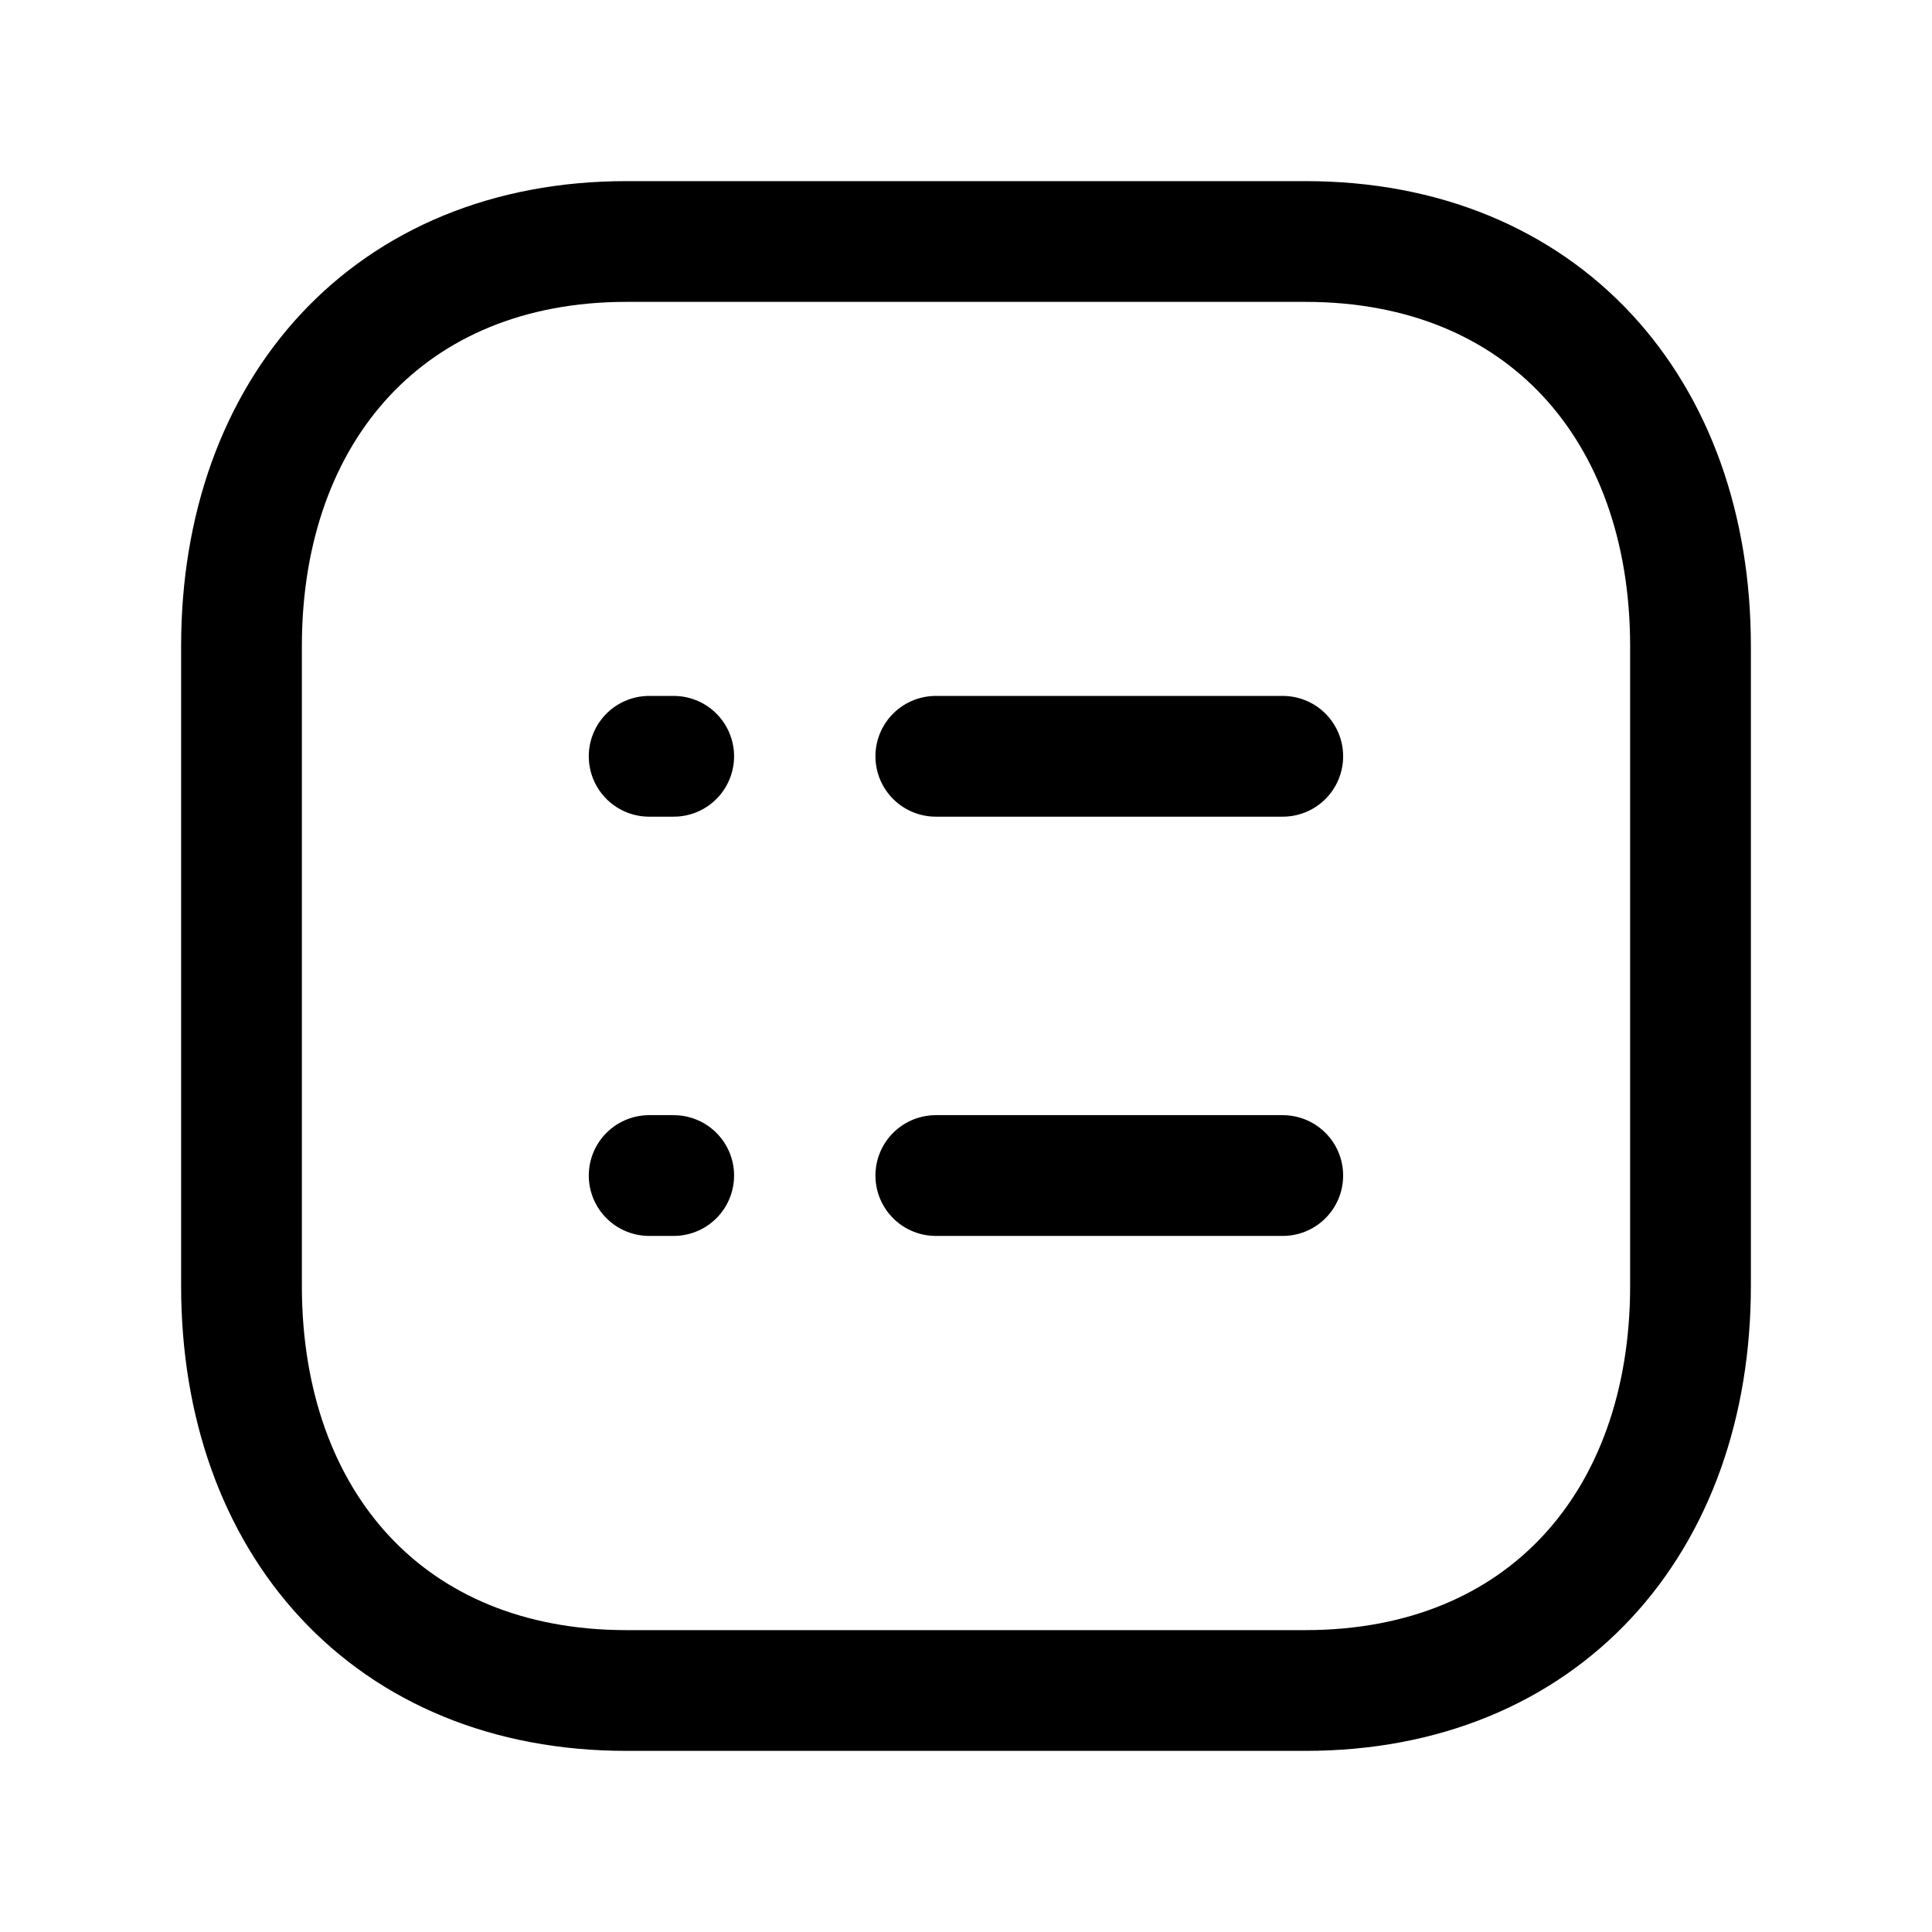 <svg width="24" height="24" viewBox="0 0 24 24" fill="none" xmlns="http://www.w3.org/2000/svg">
<path d="M7.782 3H16.217C19.165 3 21 5.081 21 8.026V15.974C21 18.919 19.165 21 16.216 21H7.782C4.834 21 3 18.919 3 15.974V8.026C3 5.081 4.843 3 7.782 3Z" stroke="black" stroke-width="1.5" stroke-linecap="round" stroke-linejoin="round"/>
<path d="M11.625 9.395H15.935M8.064 9.395H8.369M11.625 14.603H15.935M8.064 14.603H8.369" stroke="black" stroke-width="1.5" stroke-linecap="round" stroke-linejoin="round"/>
</svg>